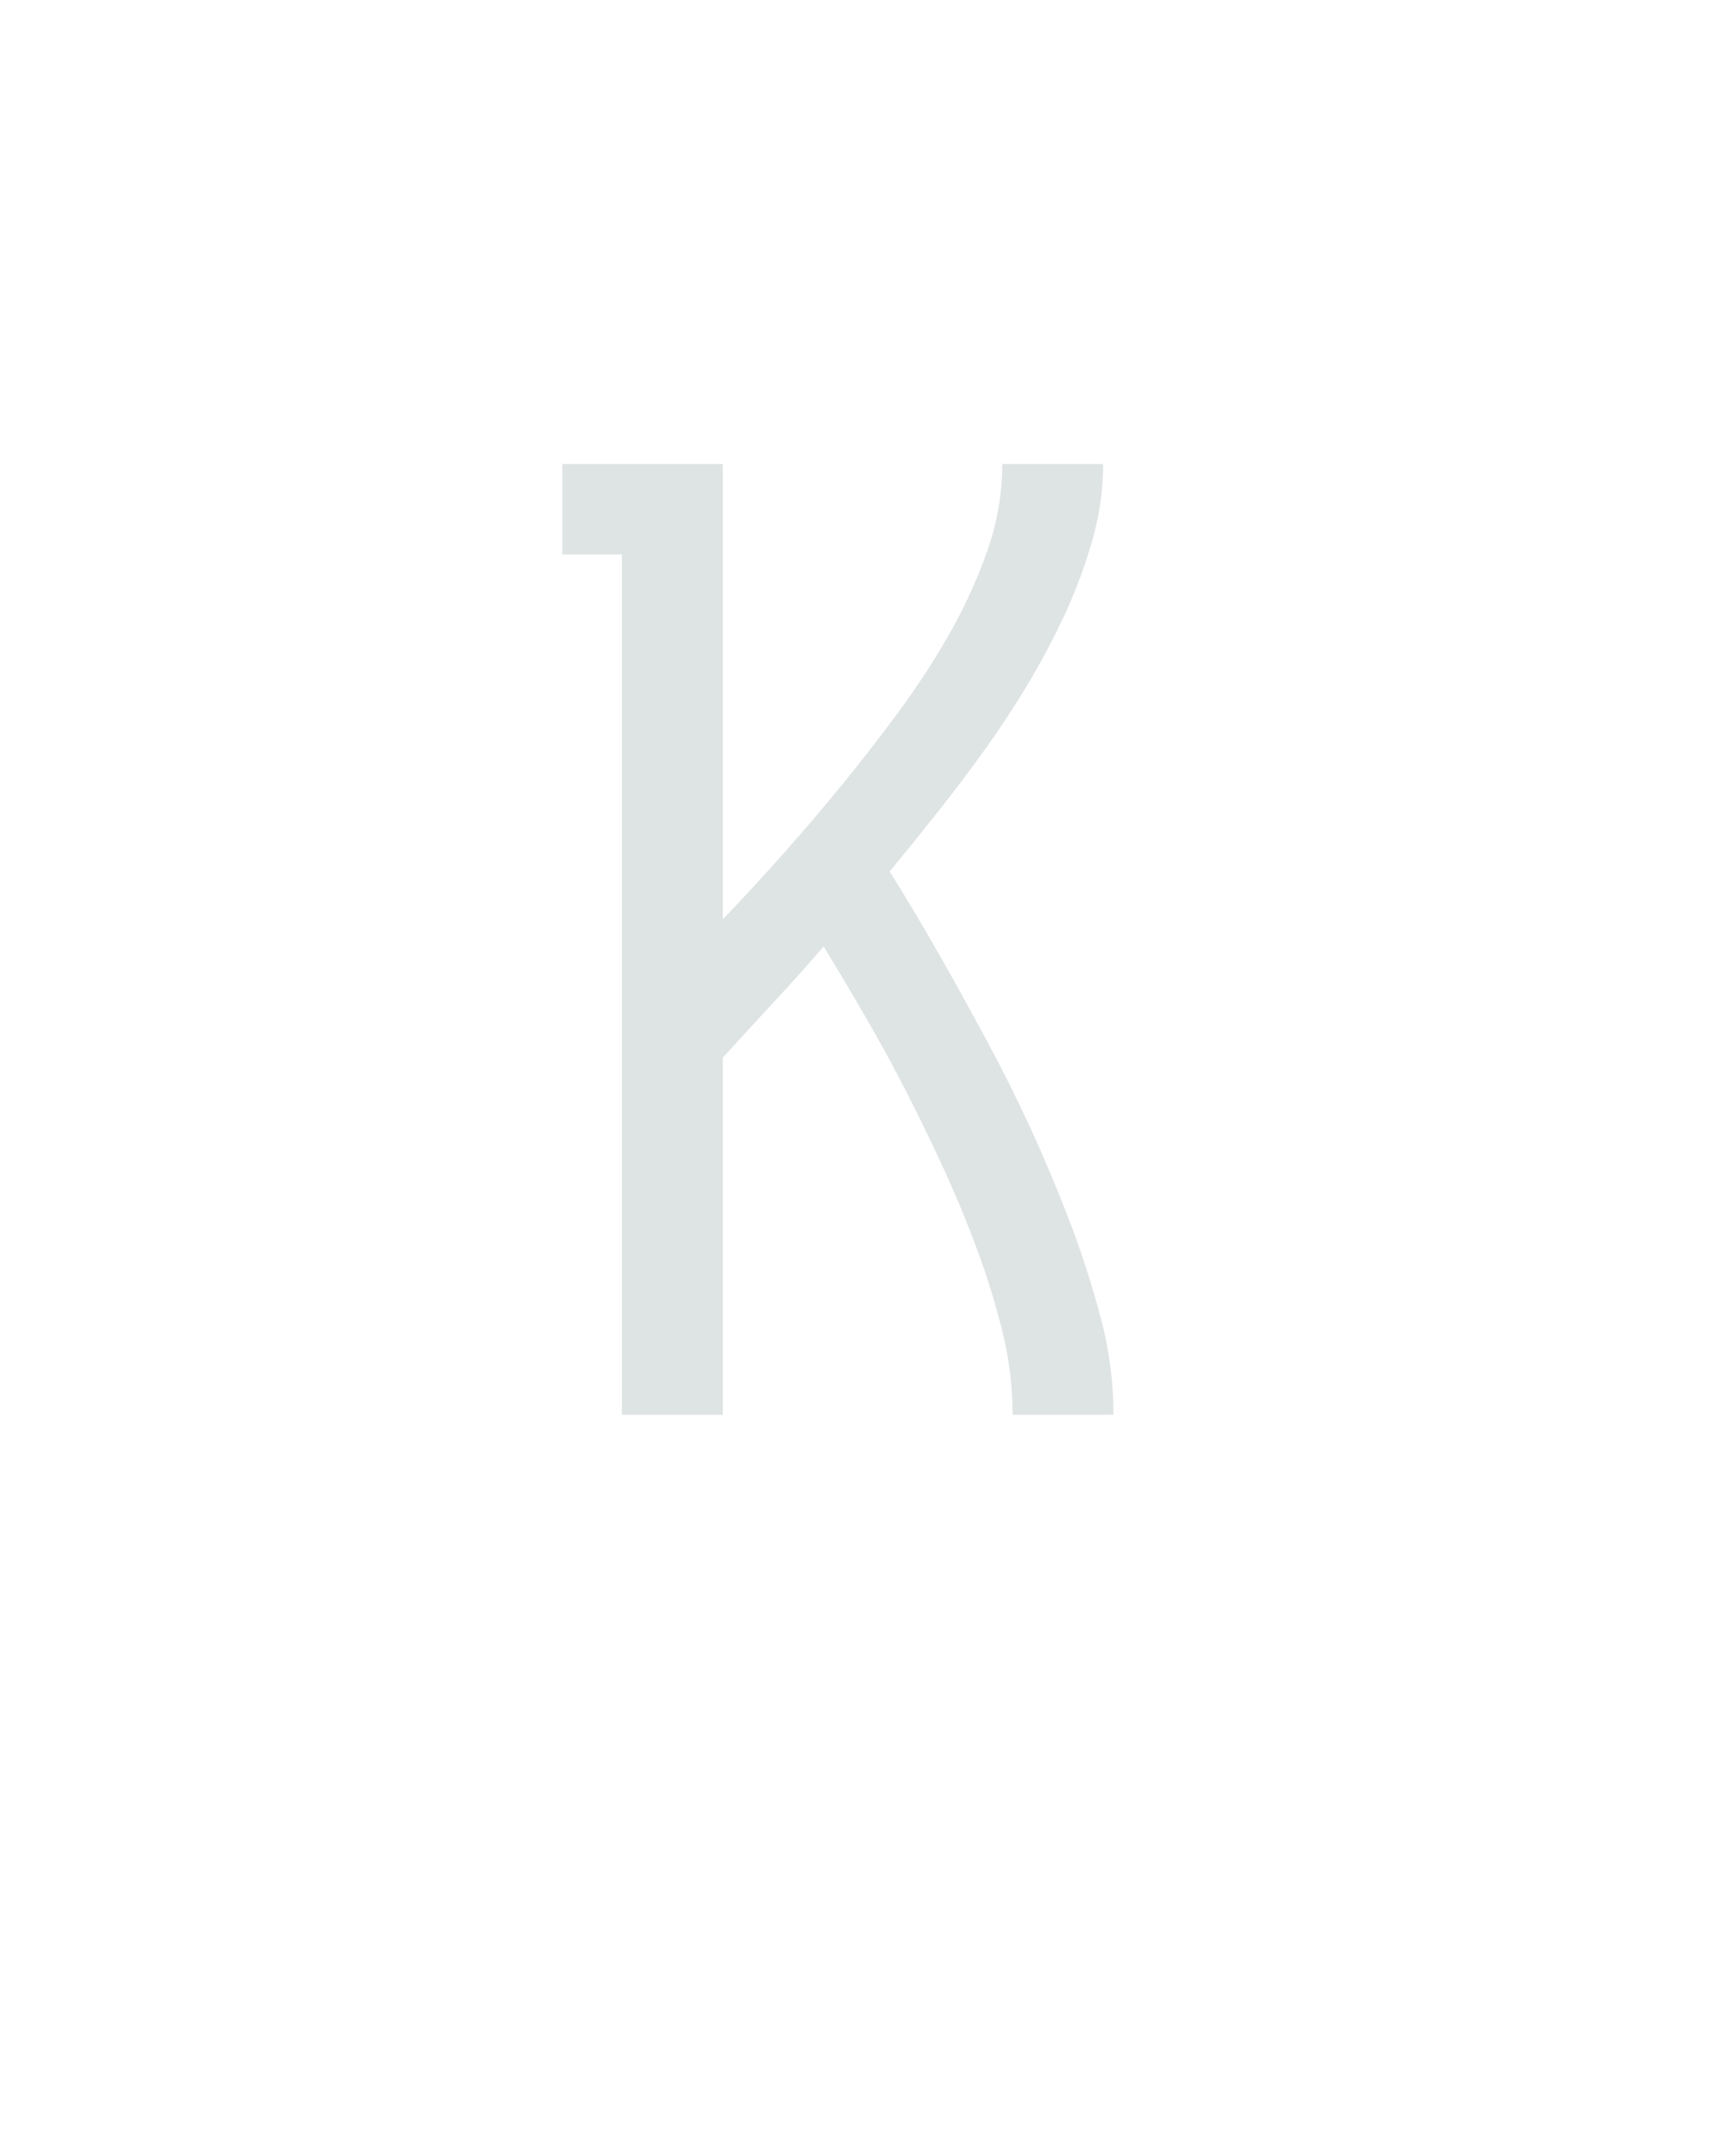 <?xml version="1.0" encoding="UTF-8" standalone="no"?>
<svg height="160" viewBox="0 0 128 160" width="128" xmlns="http://www.w3.org/2000/svg">
<defs>
<path d="M 64 0 L 64 -665 L 18 -665 L 18 -735 L 142 -735 L 142 -383 Q 166 -408 189.5 -434.5 Q 213 -461 235 -488 Q 257 -515 278 -543.5 Q 299 -572 316.5 -602.5 Q 334 -633 346 -666.5 Q 358 -700 358 -735 L 436 -735 Q 436 -705 427.5 -675.5 Q 419 -646 406.5 -619 Q 394 -592 378.5 -566 Q 363 -540 345.5 -515.5 Q 328 -491 309 -467 Q 290 -443 271 -420 Q 291 -388 310 -354.5 Q 329 -321 347 -287.5 Q 365 -254 381 -219 Q 397 -184 410.5 -148.5 Q 424 -113 434 -75.5 Q 444 -38 444 0 L 366 0 Q 366 -33 358 -65 Q 350 -97 338.5 -128 Q 327 -159 313.5 -188.5 Q 300 -218 285 -247.5 Q 270 -277 253.5 -305.5 Q 237 -334 220 -362 Q 201 -340 181 -318.5 Q 161 -297 142 -276 L 142 0 Z " id="path1"/>
</defs>
<g>
<g data-source-text="K" fill="#dee4e3" transform="translate(40 104.992) rotate(0) scale(0.096)">
<use href="#path1" transform="translate(0 0)"/>
</g>
</g>
</svg>
